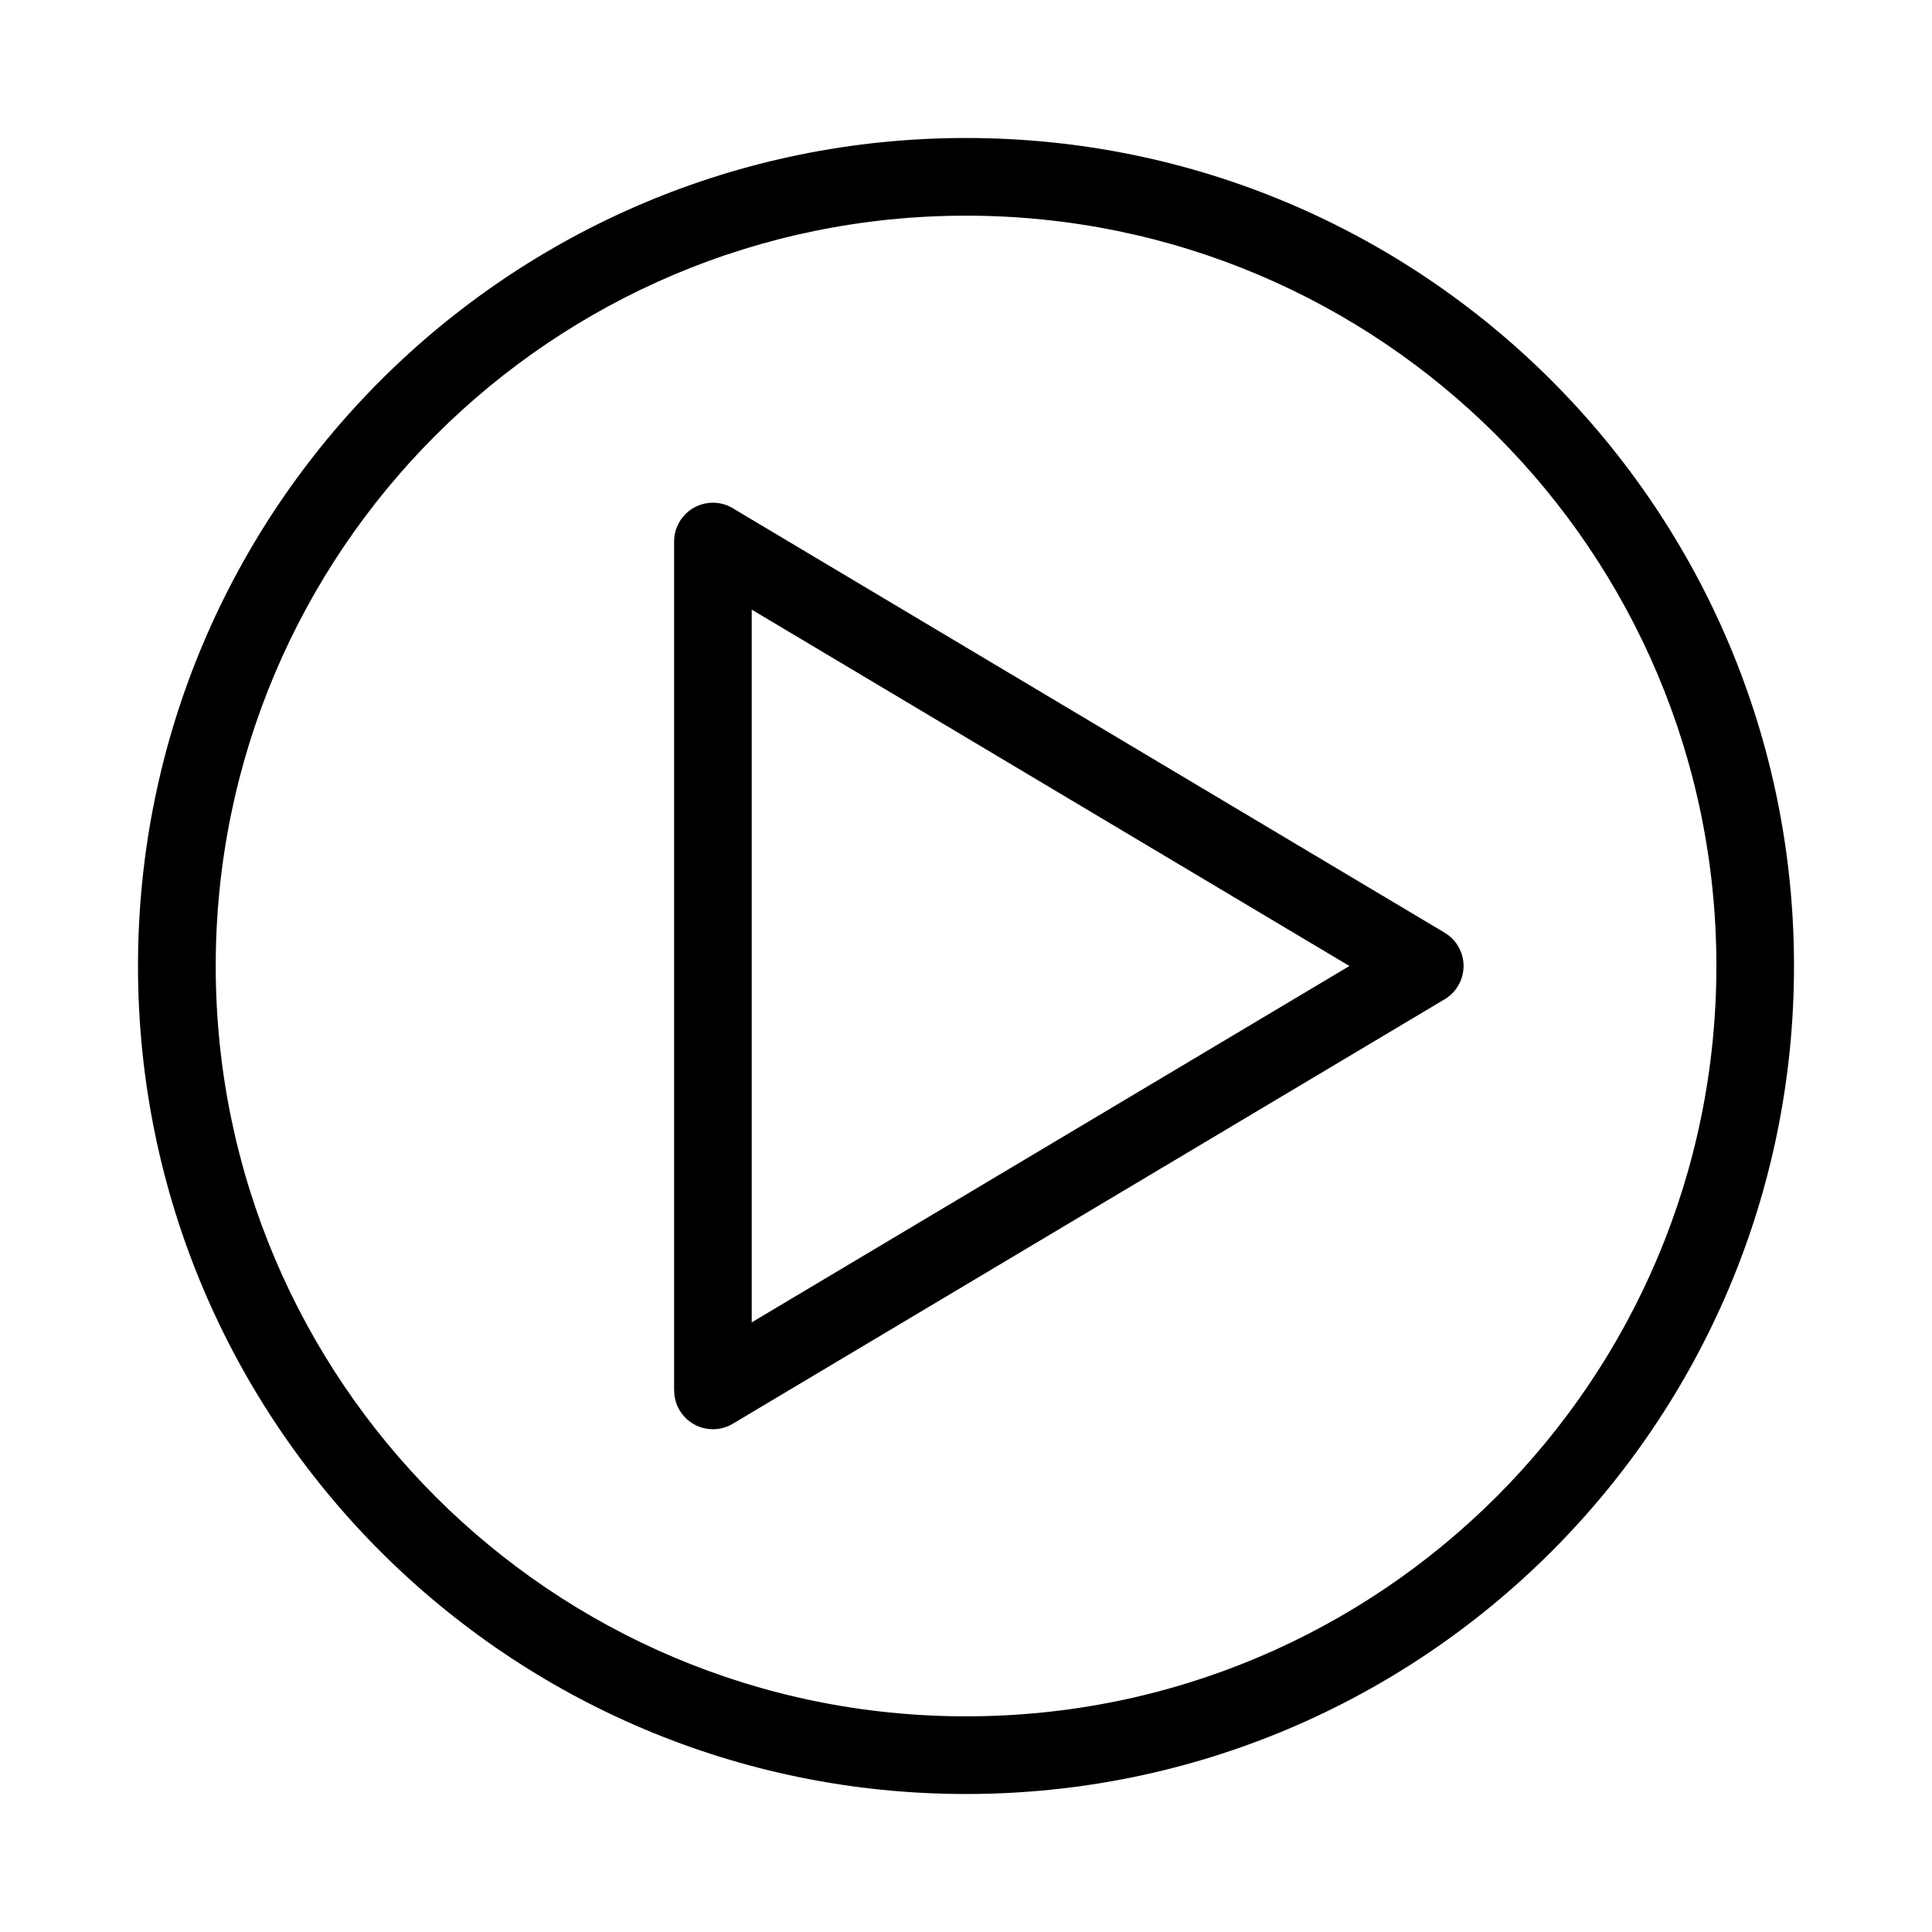<?xml version="1.0" encoding="utf-8"?>
<!-- Generator: Adobe Illustrator 26.4.1, SVG Export Plug-In . SVG Version: 6.00 Build 0)  -->
<svg version="1.1" id="Layer_1" xmlns="http://www.w3.org/2000/svg" xmlns:xlink="http://www.w3.org/1999/xlink" x="0px" y="0px"
	 viewBox="0 0 350 350" style="enable-background:new 0 0 350 350;" xml:space="preserve">
<g>
	<path d="M281.07,68.93C253.92,41.79,216.42,25,175,25c-41.42,0-78.92,16.79-106.07,43.93C41.79,96.08,25,133.58,25,175
		c0,41.42,16.79,78.92,43.93,106.07C96.08,308.21,133.58,325,175,325c41.42,0,78.92-16.79,106.07-43.93
		C308.21,253.92,325,216.42,325,175C325,133.58,308.21,96.08,281.07,68.93z M271.13,271.12c-24.6,24.59-58.58,39.81-96.12,39.81
		c-37.53,0-71.53-15.22-96.12-39.81c-24.59-24.6-39.81-58.58-39.81-96.12c0-37.53,15.22-71.53,39.81-96.12
		c24.6-24.59,58.58-39.81,96.12-39.81c37.53,0,71.53,15.22,96.12,39.81c24.59,24.6,39.81,58.58,39.81,96.12
		C310.94,212.53,295.72,246.52,271.13,271.12z"/>
	<path d="M261.73,168.98l-128.5-76.62l0,0.02c-1.15-0.83-2.56-1.31-4.08-1.31c-3.88,0-7.03,3.15-7.03,7.03v153.82h0.02
		c-0.01,1.22,0.31,2.46,0.99,3.59c1.99,3.32,6.3,4.4,9.61,2.42l128.9-76.86c1-0.58,1.87-1.41,2.5-2.47
		C266.14,175.28,265.05,170.97,261.73,168.98z M136.18,239.56V110.44L244.46,175L136.18,239.56z"/>
</g>
</svg>
